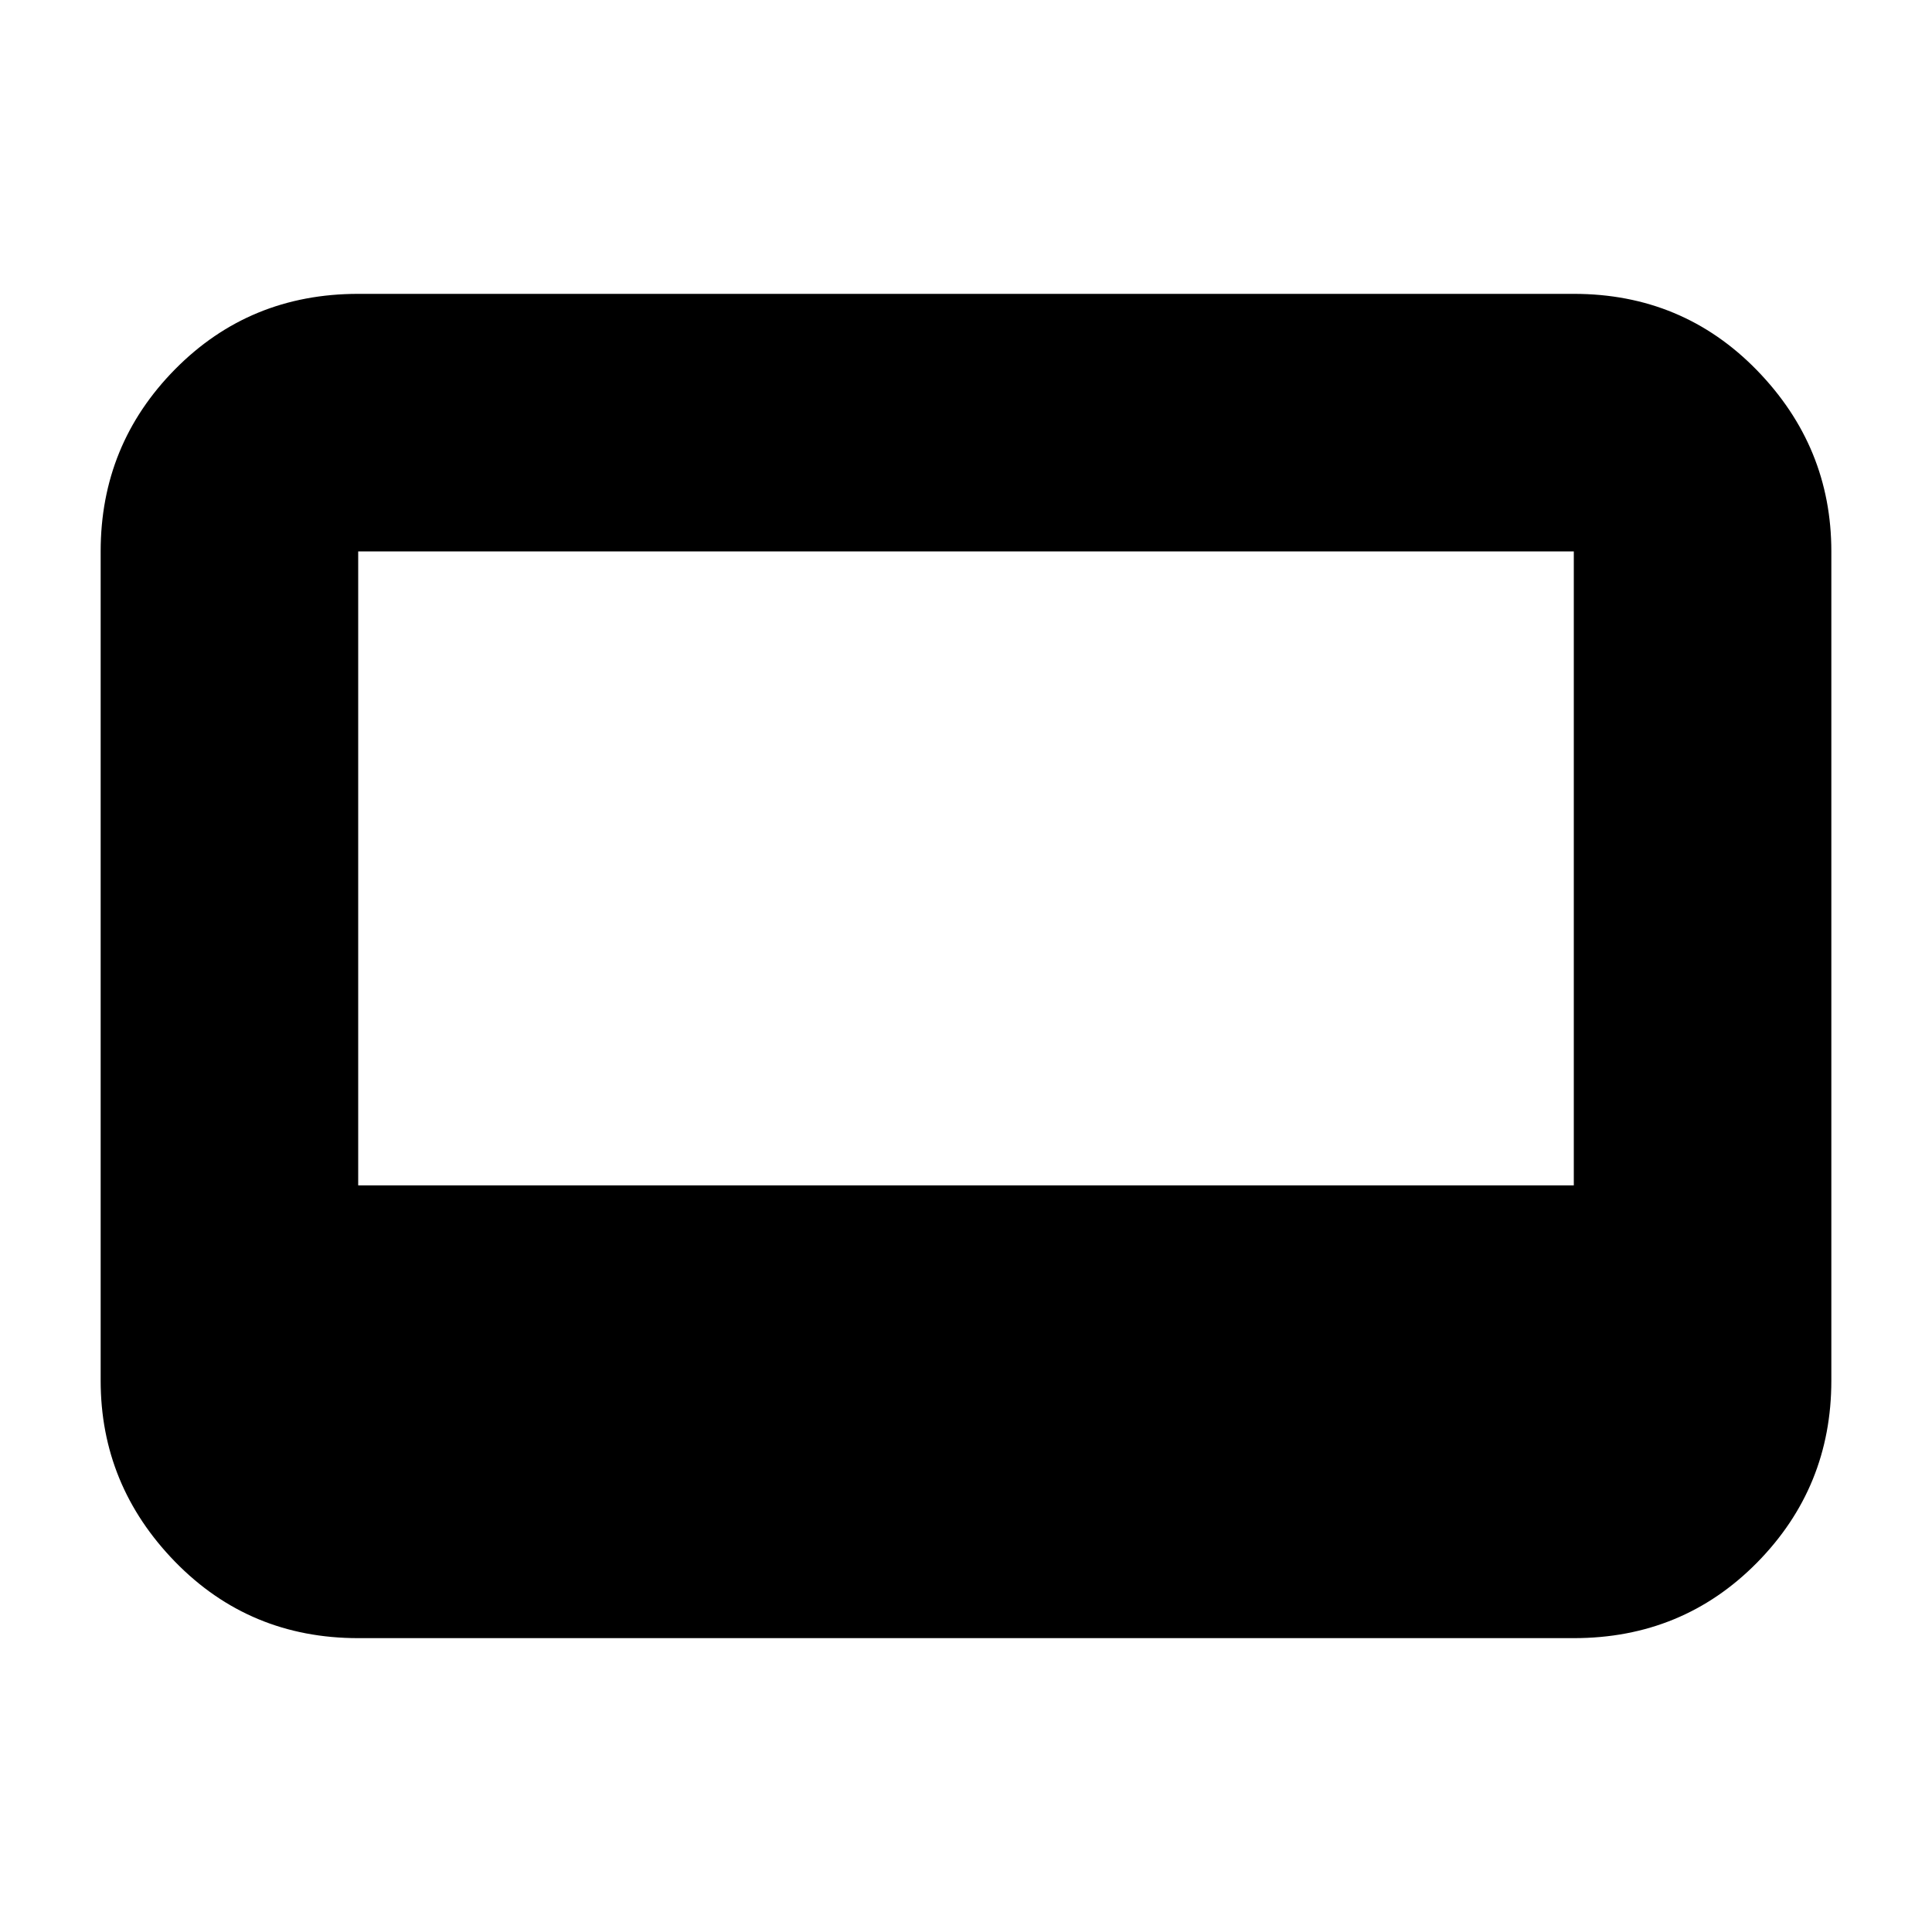 <svg xmlns="http://www.w3.org/2000/svg" height="20" width="20"><path d="M3.708 16.958q-1.125 0-1.896-.791-.77-.792-.77-1.875V5.708q0-1.104.77-1.885.771-.781 1.896-.781h12.584q1.125 0 1.896.791.77.792.77 1.875v8.584q0 1.104-.77 1.885-.771.781-1.896.781Zm0-4.687h12.584V5.708H3.708Z"/></svg>